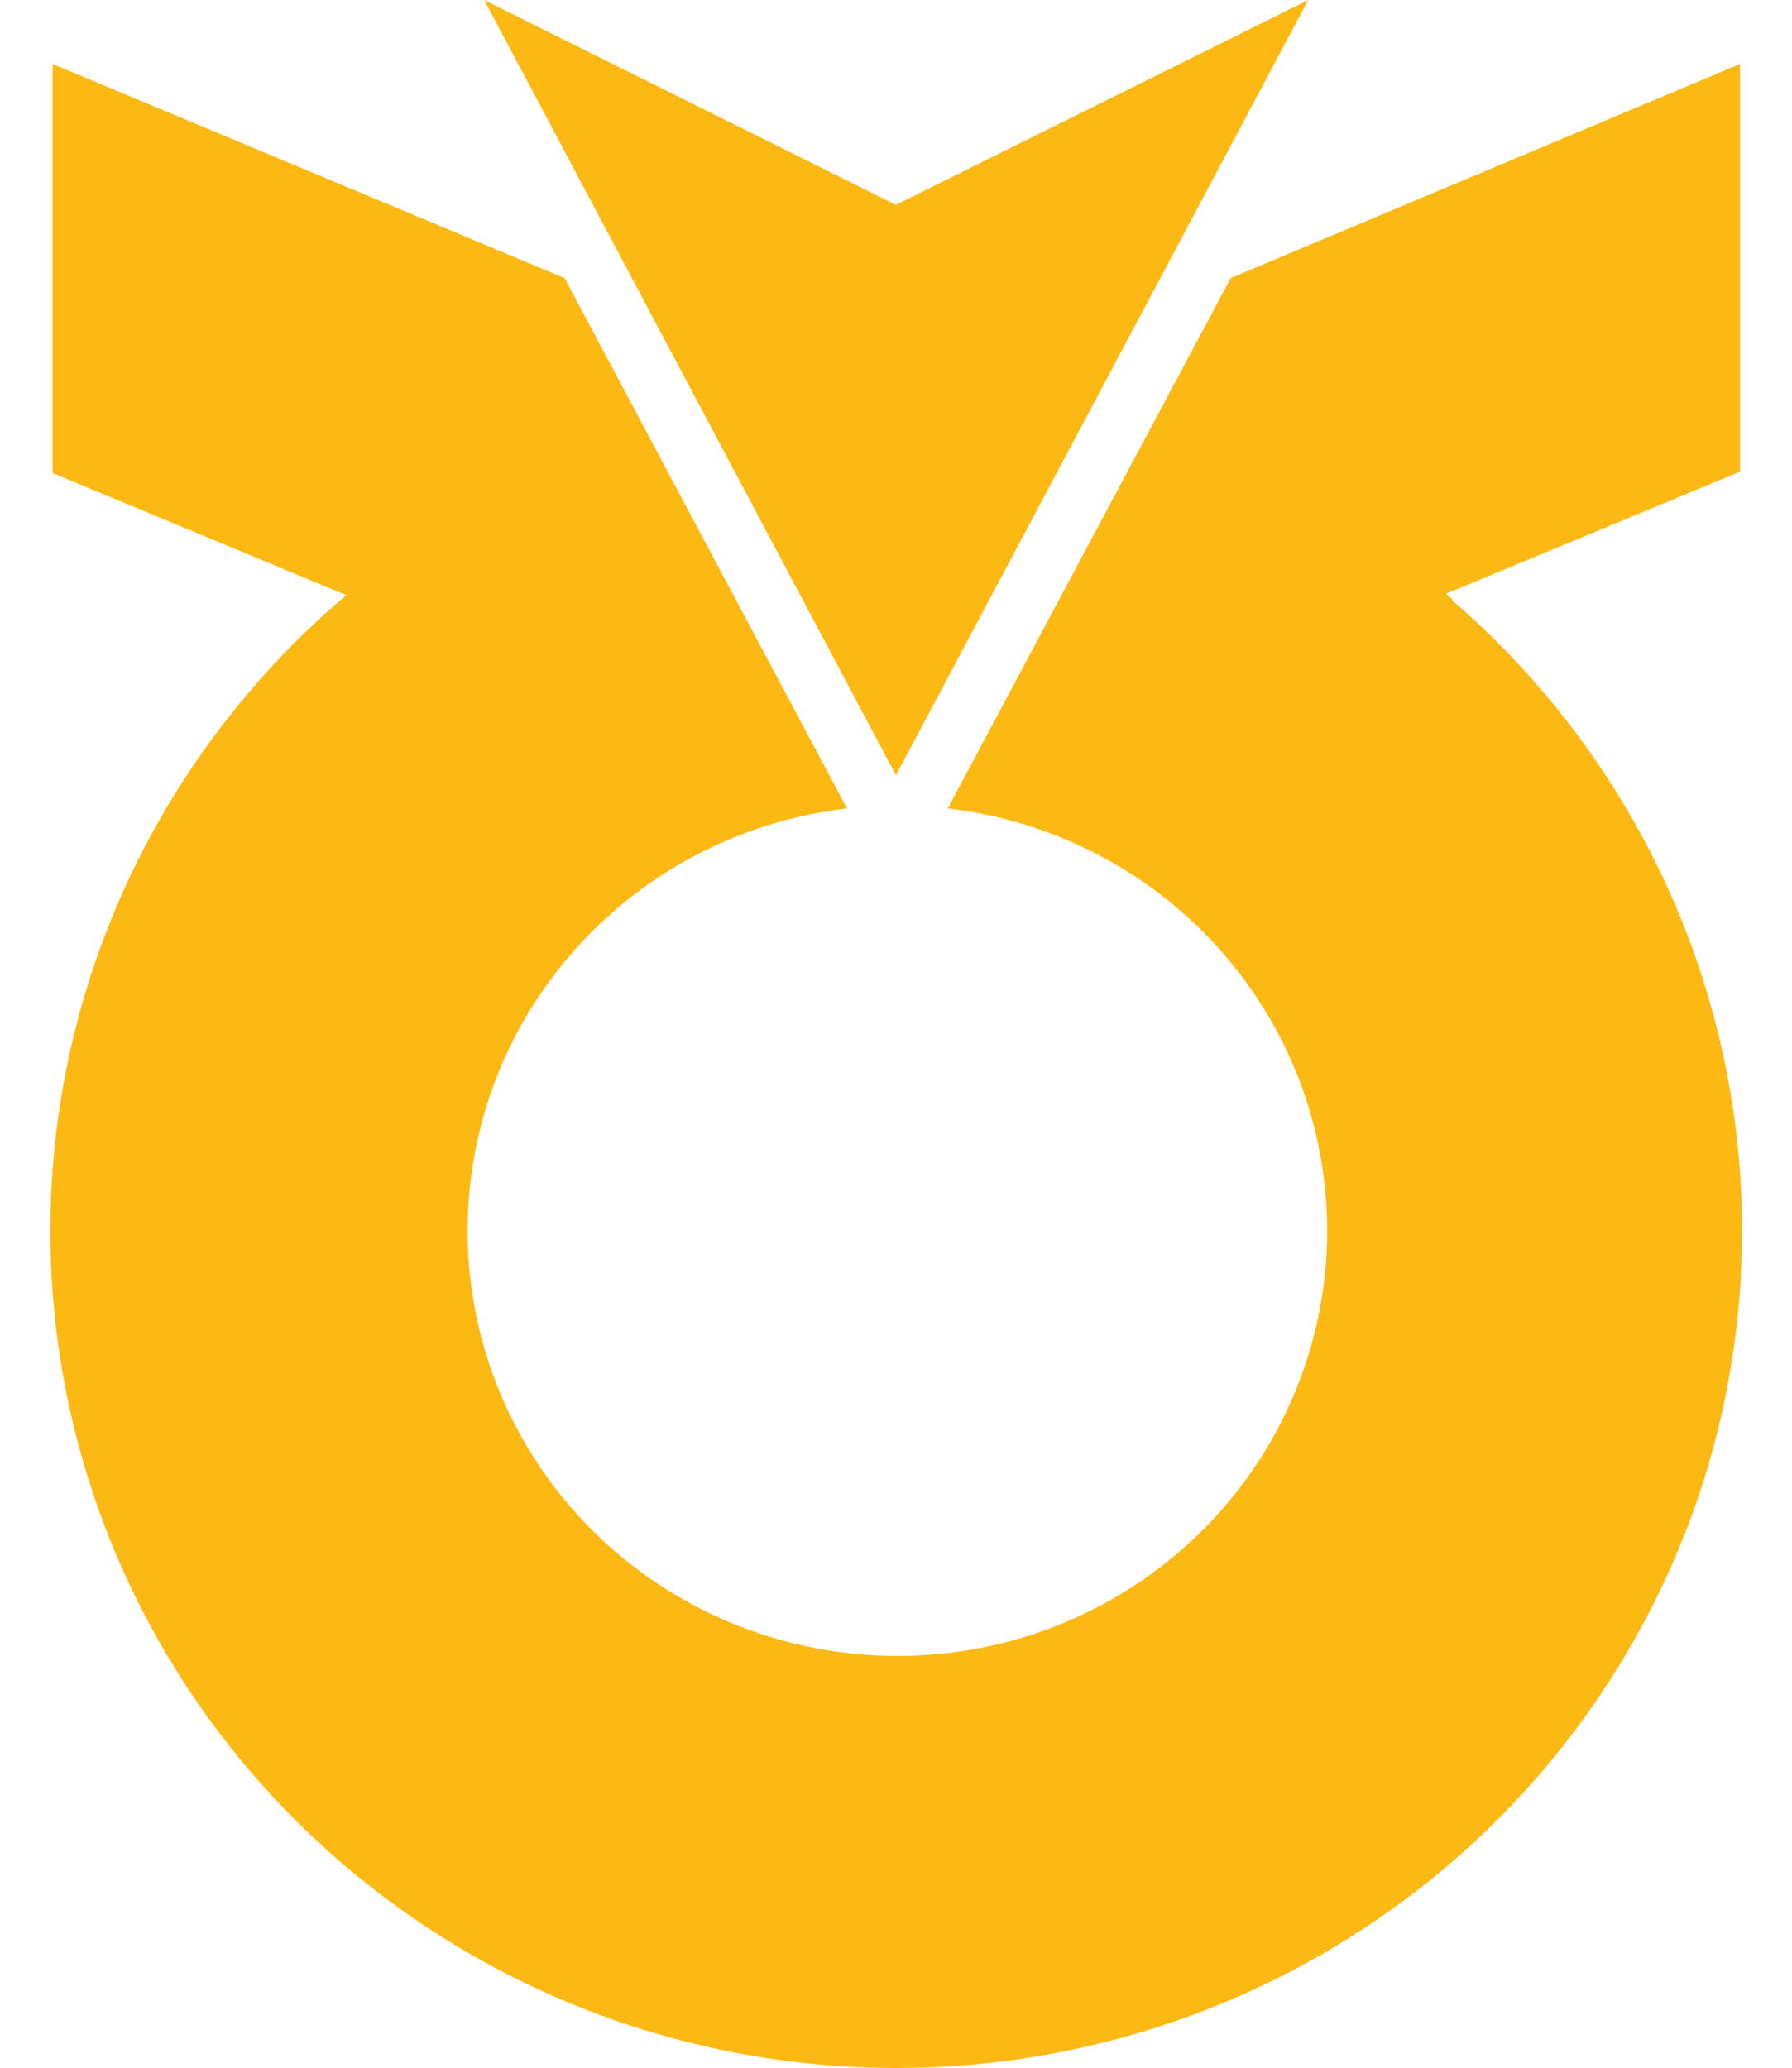 <svg width="26" height="30" viewBox="0 0 26 30" fill="none" xmlns="http://www.w3.org/2000/svg">
<g clip-path="url(#clip0_3891_13119)">
<path d="M18.981 0L12.999 2.972L7.025 0L12.999 11.248L18.981 0Z" fill="#FDB913"/>
<path d="M21.072 8.691L20.979 8.615L25.246 6.843V0.928L17.857 4.034C17.857 4.034 13.84 11.558 13.751 11.729C15.33 11.914 16.779 12.688 17.8 13.895C18.822 15.101 19.338 16.648 19.245 18.219C19.152 19.79 18.455 21.266 17.298 22.346C16.141 23.425 14.611 24.026 13.02 24.026C11.43 24.026 9.899 23.425 8.742 22.346C7.585 21.266 6.889 19.79 6.795 18.219C6.702 16.648 7.219 15.101 8.24 13.895C9.261 12.688 10.71 11.914 12.289 11.729L8.191 4.034L0.764 0.928V6.864L5.027 8.636L4.934 8.711C3.052 10.337 1.715 12.492 1.104 14.888C0.492 17.285 0.635 19.809 1.512 22.124C2.389 24.439 3.959 26.433 6.013 27.841C8.066 29.249 10.505 30.004 13.003 30.004C15.502 30.004 17.94 29.249 19.994 27.841C22.047 26.433 23.617 24.439 24.495 22.124C25.372 19.809 25.514 17.285 24.903 14.888C24.291 12.492 22.955 10.337 21.072 8.711V8.691Z" fill="#FDB913"/>
</g>
<defs>
<clipPath id="clip0_3891_13119">
<rect width="24.546" height="30" fill="white" transform="translate(0.727)"/>
</clipPath>
</defs>
</svg>
